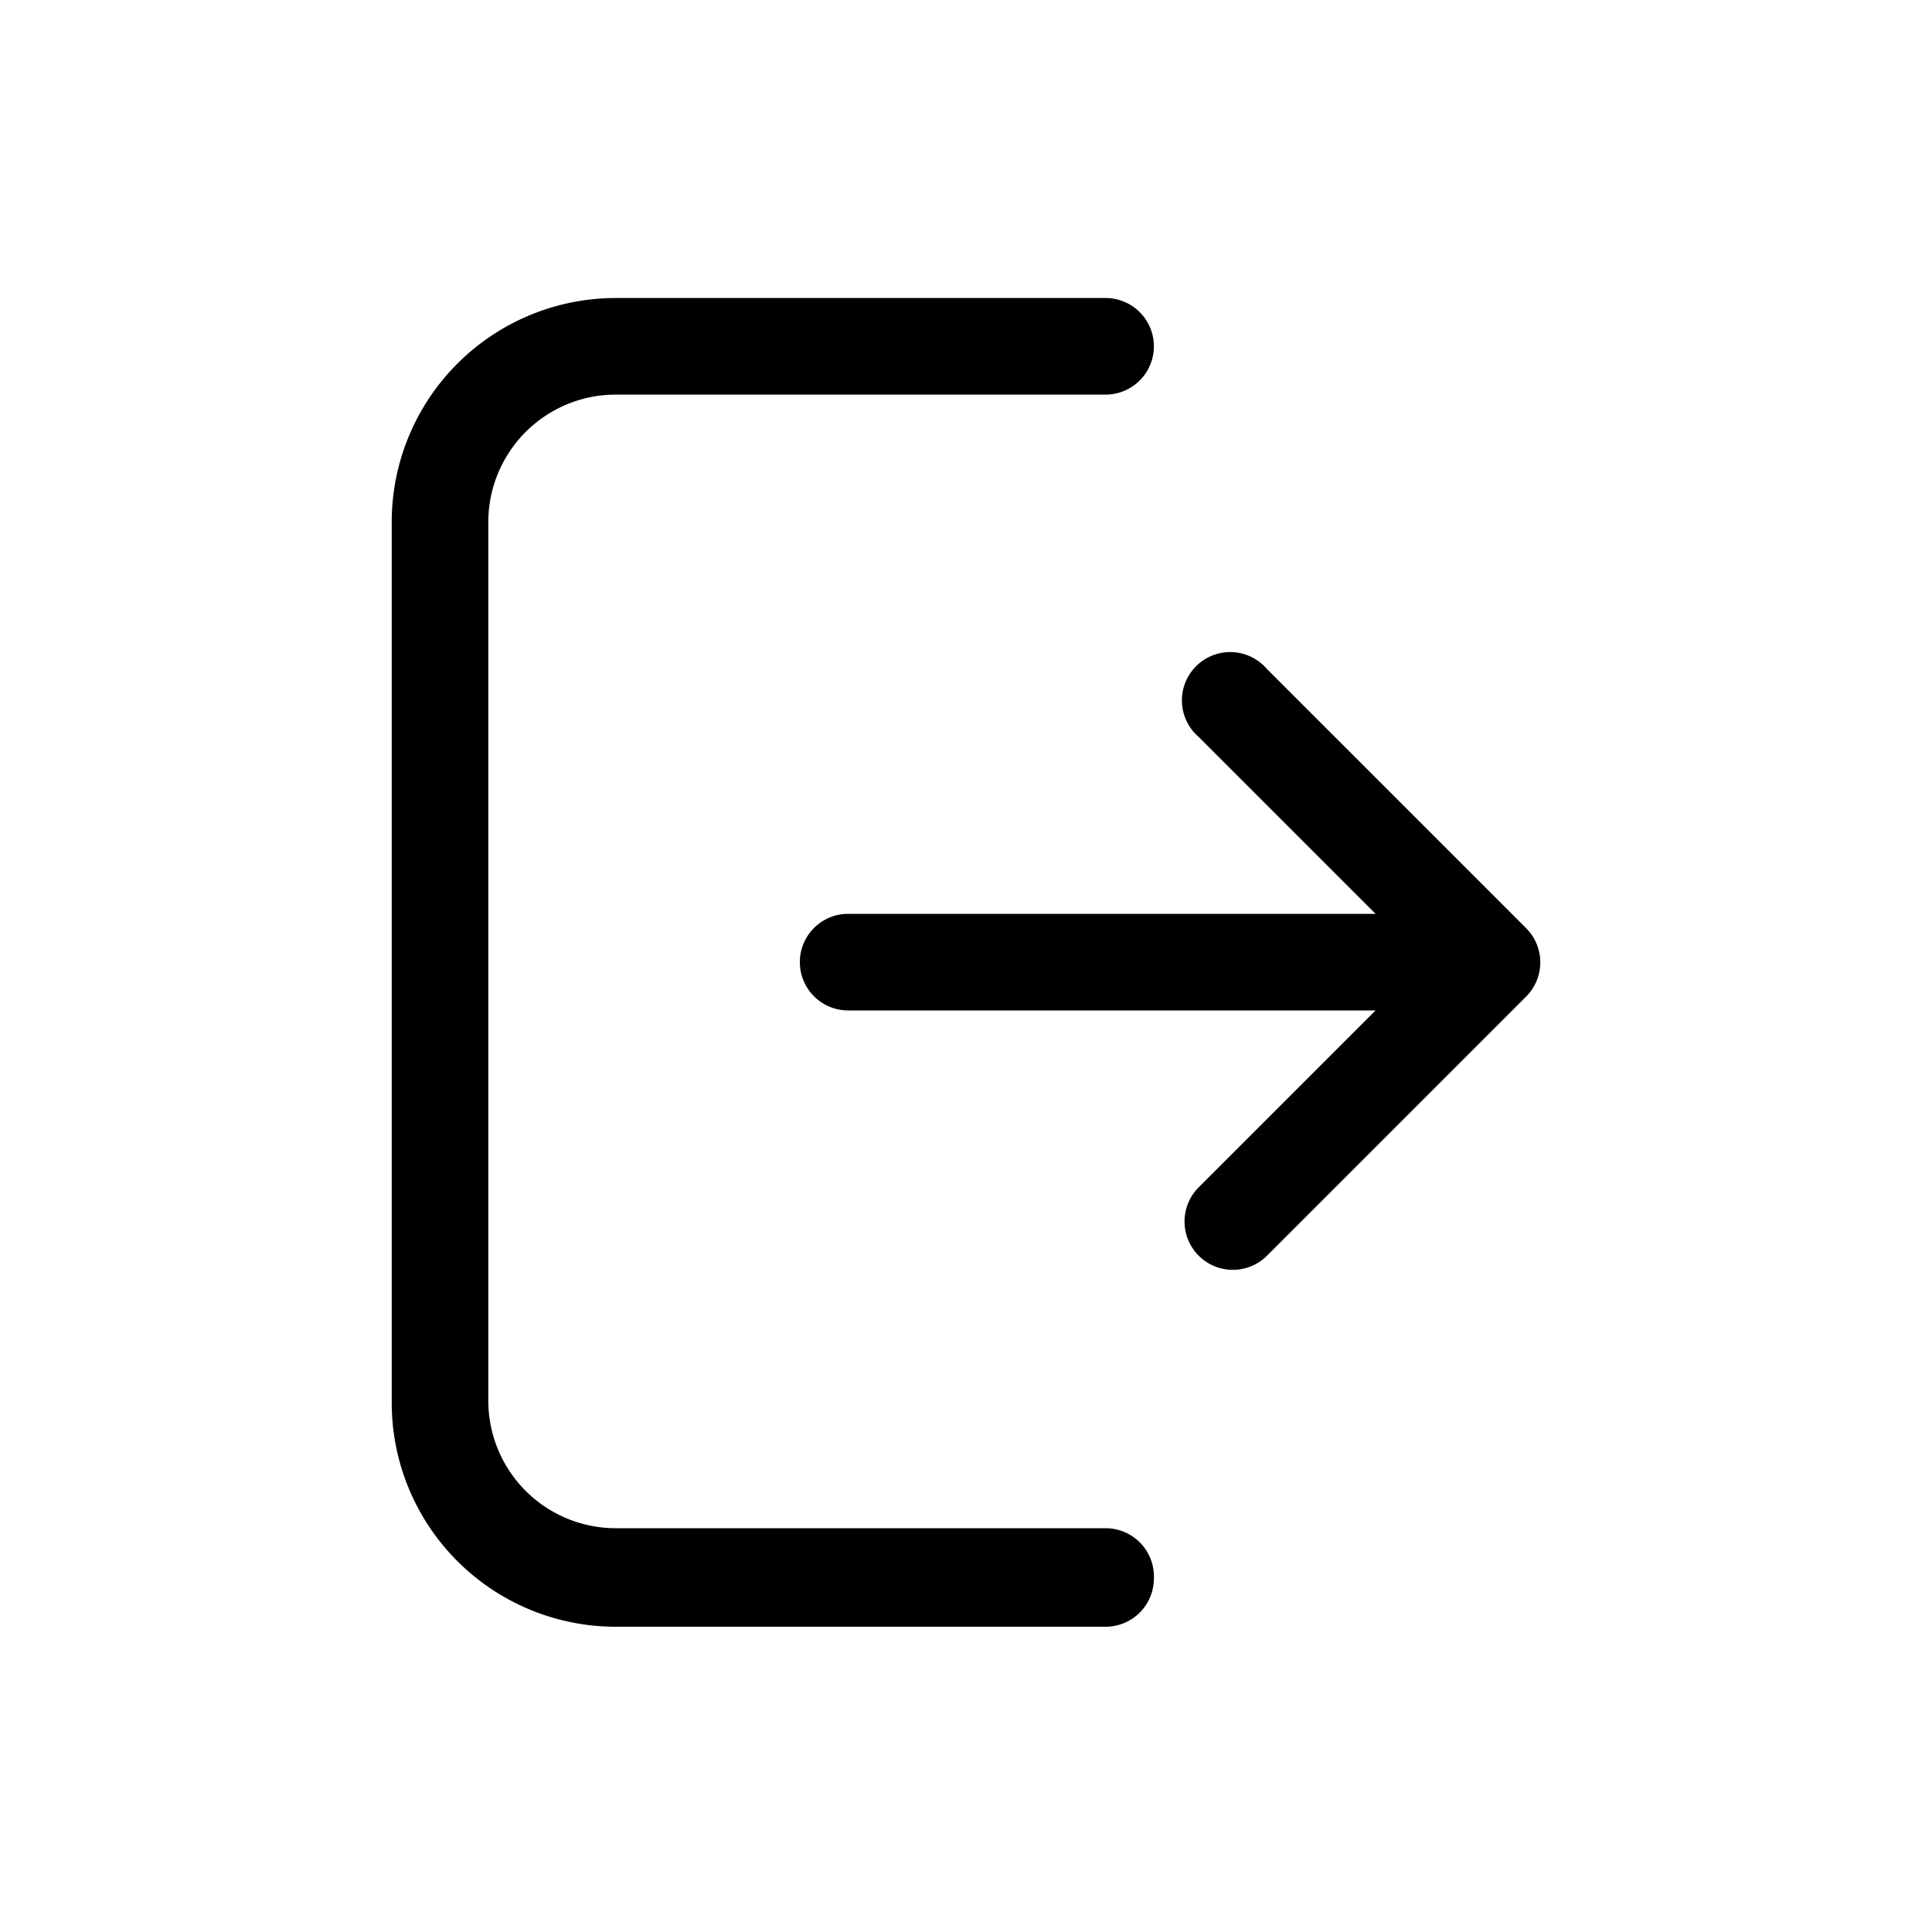 <svg xmlns="http://www.w3.org/2000/svg" viewBox="0 0 40 40"><path d="M23.89 32.68a1 1 0 01-1 1H12.75A4.64 4.64 0 018.11 29V10.81a4.64 4.64 0 014.64-4.64h10.14a1 1 0 010 2H12.75a2.64 2.64 0 00-2.64 2.64V29a2.64 2.64 0 002.64 2.64h10.14a1 1 0 011 1.04zm7.71-13.46l-5.37-5.37a1 1 0 10-1.41 1.41l3.66 3.66H17.56a1 1 0 000 2h10.92l-3.66 3.66A1 1 0 0026.23 26l5.37-5.37a1 1 0 00.29-.71 1 1 0 00-.29-.7z"/></svg>